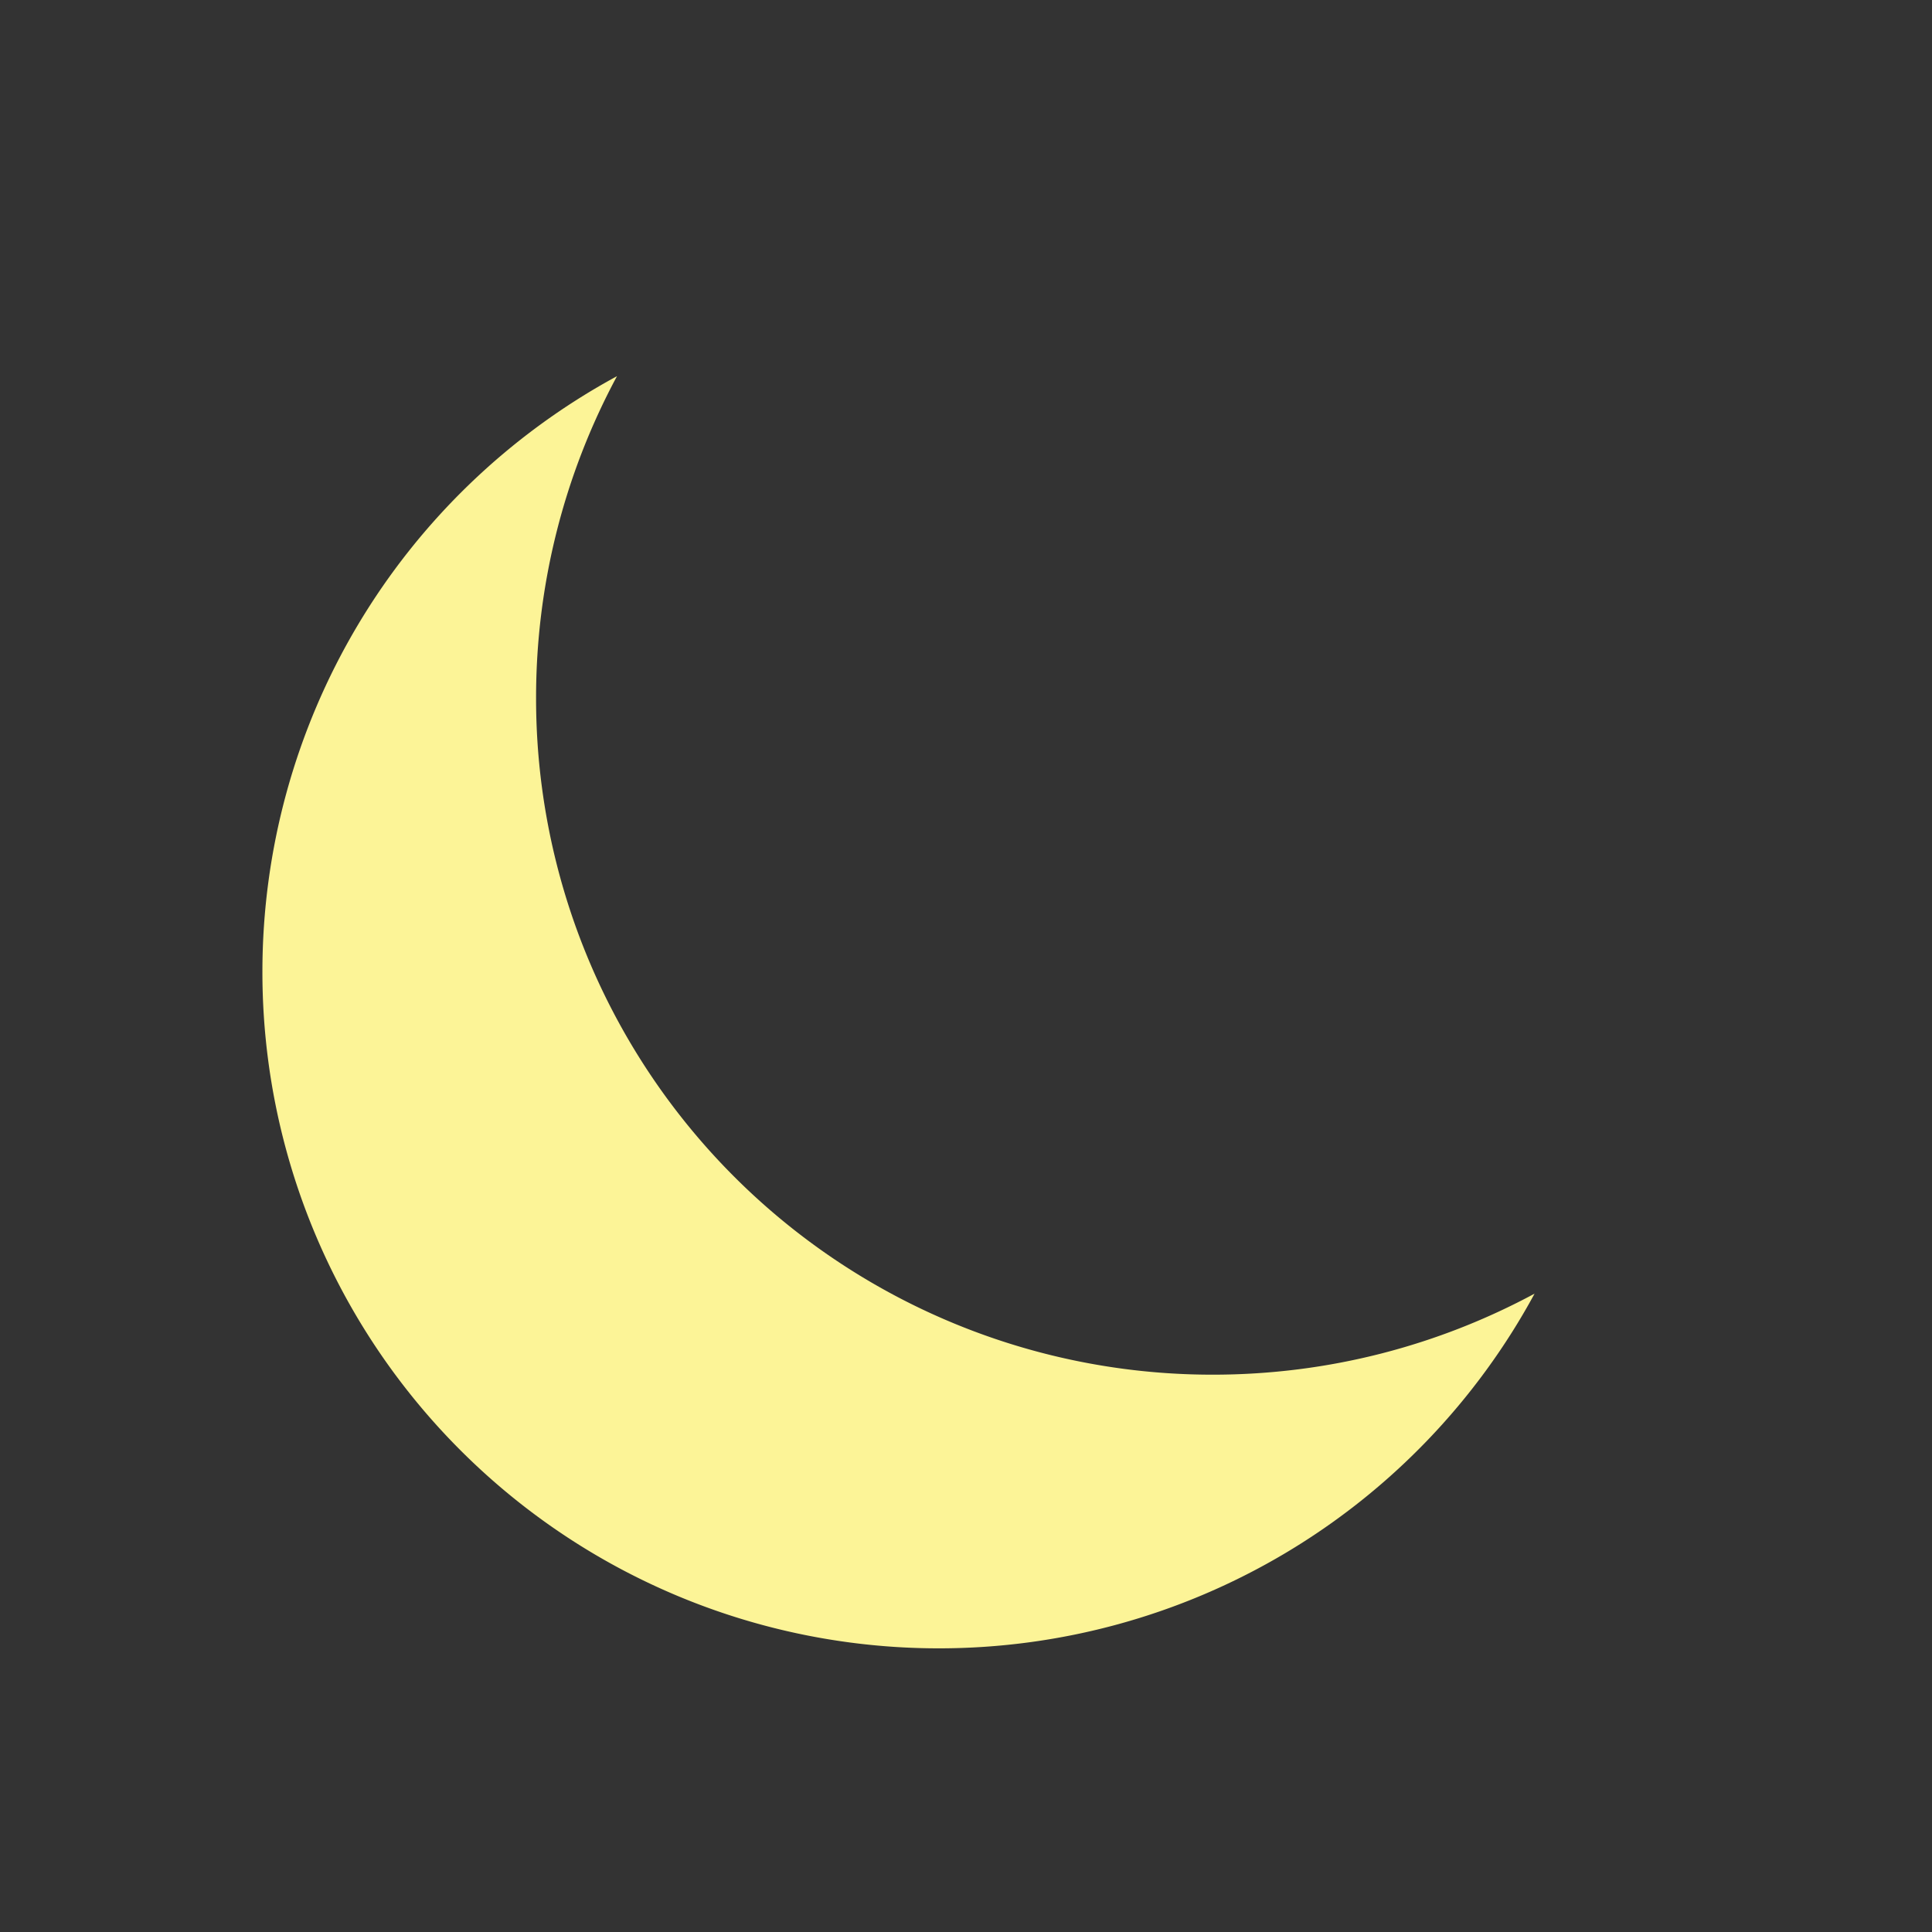 <?xml version="1.0" encoding="UTF-8" standalone="no"?>
<svg
   aria-hidden="true"
   viewBox="0 0 17 17"
   version="1.1"
   id="svg1"
   xmlns="http://www.w3.org/2000/svg"
   xmlns:svg="http://www.w3.org/2000/svg">
  <rect x="0" y="0" width="17" height="17" fill="#333333" stroke="none"/>
  <defs
     id="defs1" />
  <path
     d="M13.503 11.383a5.96 5.96 0 0 1-5.24 3.121 5.95 5.95 0 0 1-5.954-5.953 5.96 5.96 0 0 1 3.12-5.241 5.97 5.97 0 0 0-.712 2.832 5.95 5.95 0 0 0 5.954 5.954c1.026 0 1.99-.26 2.832-.713"
     style="fill:#fcf497;fill-opacity:1"
     id="path1" />
</svg>
